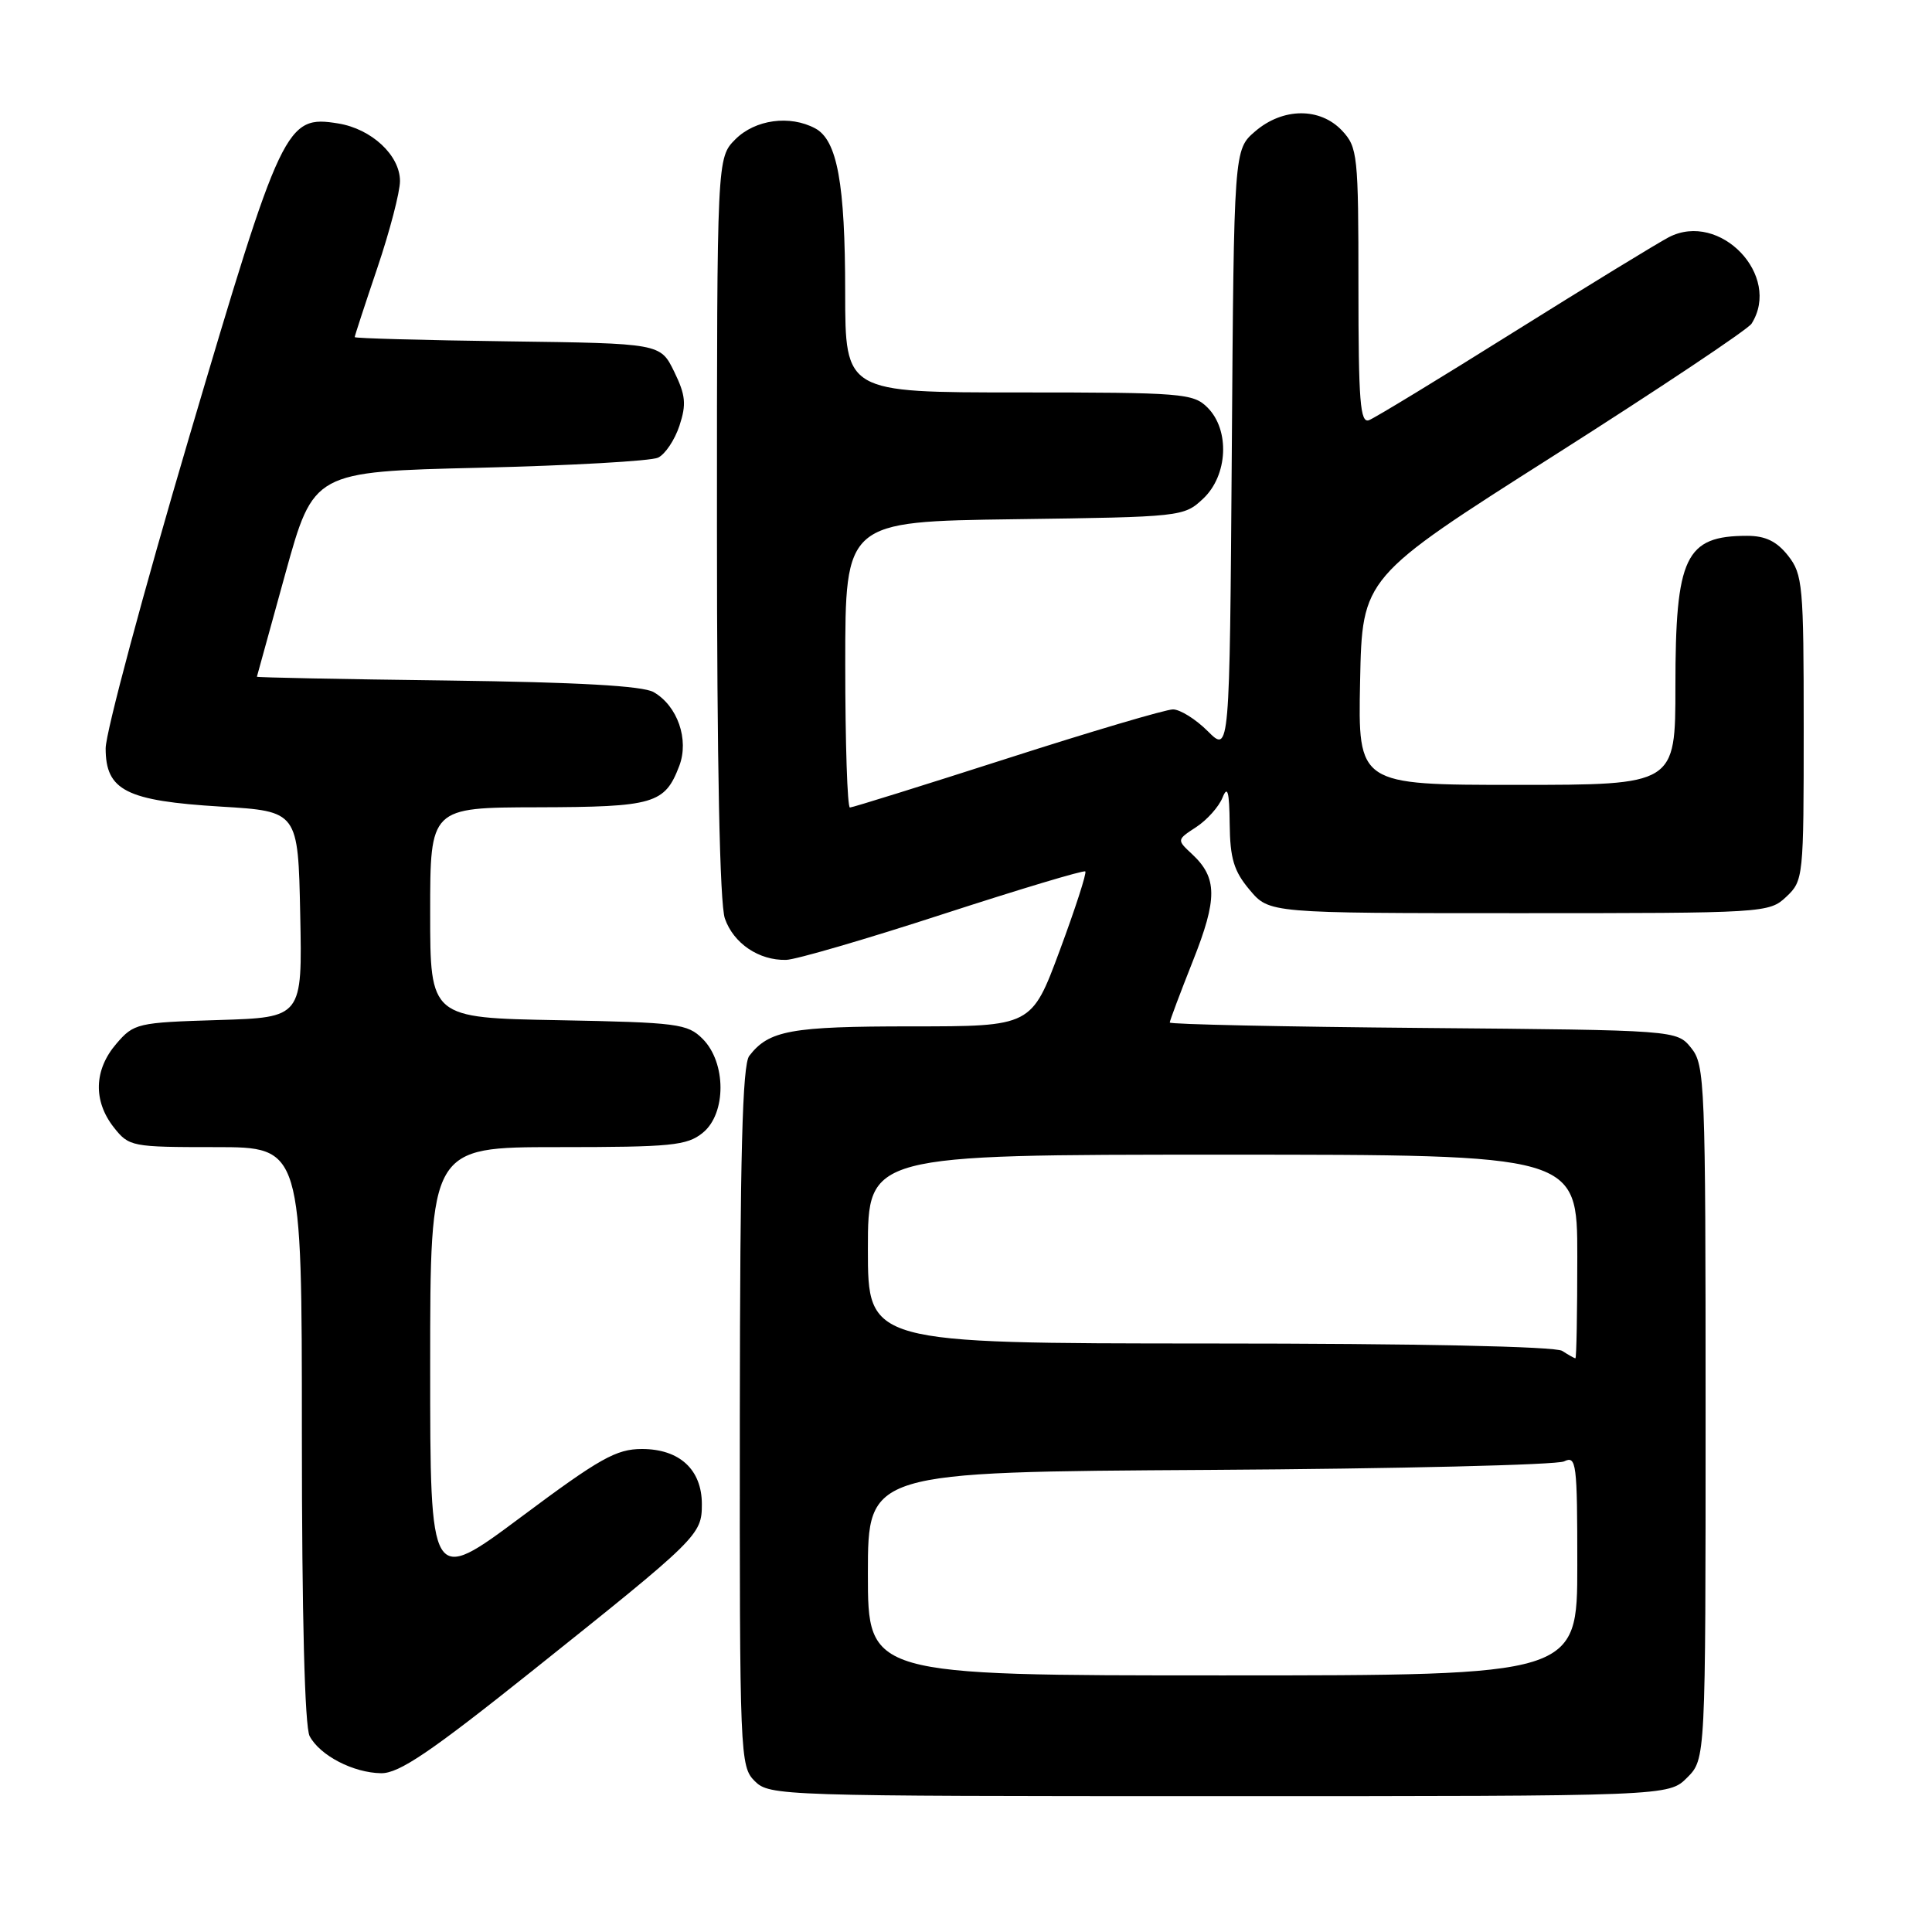 <?xml version="1.0" encoding="UTF-8" standalone="no"?>
<!DOCTYPE svg PUBLIC "-//W3C//DTD SVG 1.1//EN" "http://www.w3.org/Graphics/SVG/1.1/DTD/svg11.dtd" >
<svg xmlns="http://www.w3.org/2000/svg" xmlns:xlink="http://www.w3.org/1999/xlink" version="1.1" viewBox="0 0 256 256">
 <g >
 <path fill="currentColor"
d=" M 223.55 235.55 C 226.00 233.09 226.00 233.09 226.00 187.16 C 226.00 143.43 225.91 141.11 224.09 138.86 C 222.18 136.50 222.18 136.50 188.59 136.21 C 170.12 136.05 155.00 135.73 155.00 135.49 C 155.00 135.25 156.38 131.58 158.06 127.34 C 161.34 119.09 161.32 116.31 157.95 113.17 C 155.92 111.28 155.92 111.28 158.52 109.58 C 159.94 108.65 161.50 106.90 161.99 105.69 C 162.66 104.03 162.89 104.86 162.94 109.17 C 162.99 113.76 163.49 115.43 165.59 117.92 C 168.18 121.00 168.18 121.00 201.27 121.00 C 233.88 121.00 234.41 120.97 236.69 118.83 C 238.96 116.69 239.00 116.27 239.00 96.46 C 239.00 77.55 238.87 76.10 236.93 73.63 C 235.43 71.73 233.93 71.00 231.51 71.00 C 223.31 71.00 222.00 73.76 222.00 90.95 C 222.00 104.00 222.00 104.00 200.97 104.00 C 179.94 104.00 179.94 104.00 180.22 90.26 C 180.50 76.51 180.50 76.51 205.85 60.40 C 219.80 51.53 231.60 43.66 232.09 42.89 C 236.12 36.53 227.90 27.93 221.13 31.43 C 219.62 32.22 210.38 37.87 200.60 43.99 C 190.82 50.12 182.19 55.37 181.41 55.67 C 180.23 56.13 180.00 53.26 180.00 37.92 C 180.00 20.52 179.89 19.52 177.83 17.31 C 174.91 14.21 169.98 14.25 166.31 17.41 C 163.50 19.83 163.50 19.83 163.22 59.80 C 162.93 99.78 162.93 99.78 160.04 96.89 C 158.45 95.30 156.37 94.00 155.42 94.00 C 154.47 94.00 144.59 96.92 133.46 100.50 C 122.34 104.07 112.96 107.00 112.62 107.00 C 112.28 107.00 112.00 98.47 112.00 88.05 C 112.00 69.11 112.00 69.11 134.42 68.80 C 156.58 68.50 156.87 68.47 159.42 66.08 C 162.70 63.00 162.99 56.99 160.00 54.00 C 158.12 52.12 156.67 52.00 135.00 52.00 C 112.00 52.00 112.00 52.00 111.99 38.75 C 111.99 24.31 110.94 18.57 108.02 17.01 C 104.66 15.21 100.07 15.84 97.45 18.45 C 95.00 20.91 95.00 20.91 95.00 69.81 C 95.00 101.31 95.37 119.77 96.05 121.71 C 97.20 125.01 100.56 127.28 104.17 127.19 C 105.45 127.16 114.81 124.43 124.97 121.12 C 135.13 117.82 143.61 115.27 143.81 115.47 C 144.01 115.67 142.49 120.37 140.43 125.92 C 136.69 136.00 136.69 136.00 120.78 136.00 C 104.77 136.00 101.88 136.53 99.28 139.91 C 98.37 141.11 98.06 152.97 98.03 187.75 C 98.00 232.69 98.06 234.06 100.00 236.00 C 101.96 237.96 103.33 238.00 161.55 238.00 C 221.09 238.00 221.09 238.00 223.55 235.55 Z  M 70.50 221.42 C 92.57 203.80 93.00 203.38 93.00 199.31 C 93.00 194.73 90.04 192.00 85.06 192.00 C 81.66 192.00 79.47 193.23 69.06 201.00 C 57.00 209.99 57.00 209.99 57.00 181.00 C 57.00 152.00 57.00 152.00 73.89 152.00 C 88.99 152.00 91.03 151.80 93.12 150.10 C 96.26 147.56 96.25 140.80 93.10 137.65 C 91.10 135.65 89.80 135.48 73.97 135.18 C 57.00 134.87 57.00 134.87 57.00 120.93 C 57.00 107.00 57.00 107.00 71.25 106.97 C 86.68 106.93 88.09 106.52 90.01 101.48 C 91.33 98.00 89.78 93.53 86.61 91.71 C 85.16 90.88 76.65 90.40 59.25 90.17 C 45.36 90.00 34.02 89.77 34.04 89.67 C 34.06 89.58 35.76 83.42 37.81 76.00 C 41.55 62.50 41.55 62.50 63.53 61.98 C 75.61 61.69 86.27 61.09 87.20 60.64 C 88.14 60.19 89.41 58.29 90.03 56.41 C 90.97 53.56 90.85 52.36 89.33 49.24 C 87.50 45.50 87.50 45.50 67.25 45.23 C 56.11 45.08 47.00 44.83 47.00 44.67 C 47.00 44.51 48.35 40.38 50.00 35.50 C 51.65 30.62 53.00 25.44 53.00 23.99 C 53.00 20.58 49.24 17.08 44.82 16.36 C 37.88 15.23 37.33 16.41 25.06 57.93 C 18.98 78.52 14.00 97.07 14.00 99.16 C 14.00 104.74 16.72 106.12 29.27 106.88 C 39.50 107.50 39.50 107.50 39.78 121.16 C 40.06 134.82 40.06 134.82 28.94 135.16 C 18.19 135.49 17.74 135.59 15.41 138.31 C 12.45 141.75 12.33 145.87 15.07 149.37 C 17.10 151.94 17.42 152.00 28.57 152.00 C 40.00 152.00 40.00 152.00 40.00 190.07 C 40.00 214.15 40.38 228.83 41.03 230.05 C 42.40 232.62 46.82 234.91 50.50 234.96 C 52.88 234.99 57.02 232.18 70.50 221.42 Z  M 115.00 208.52 C 115.00 195.04 115.00 195.04 160.25 194.77 C 185.14 194.62 206.29 194.11 207.25 193.64 C 208.88 192.85 209.00 193.82 209.00 207.39 C 209.00 222.00 209.00 222.00 162.00 222.00 C 115.00 222.00 115.00 222.00 115.00 208.52 Z  M 207.00 179.00 C 206.09 178.41 187.74 178.02 160.25 178.02 C 115.00 178.00 115.00 178.00 115.00 165.50 C 115.00 153.00 115.00 153.00 162.00 153.00 C 209.00 153.00 209.00 153.00 209.00 166.50 C 209.00 173.93 208.89 179.99 208.75 179.98 C 208.61 179.98 207.82 179.53 207.00 179.00 Z "/>
</g>
</svg>